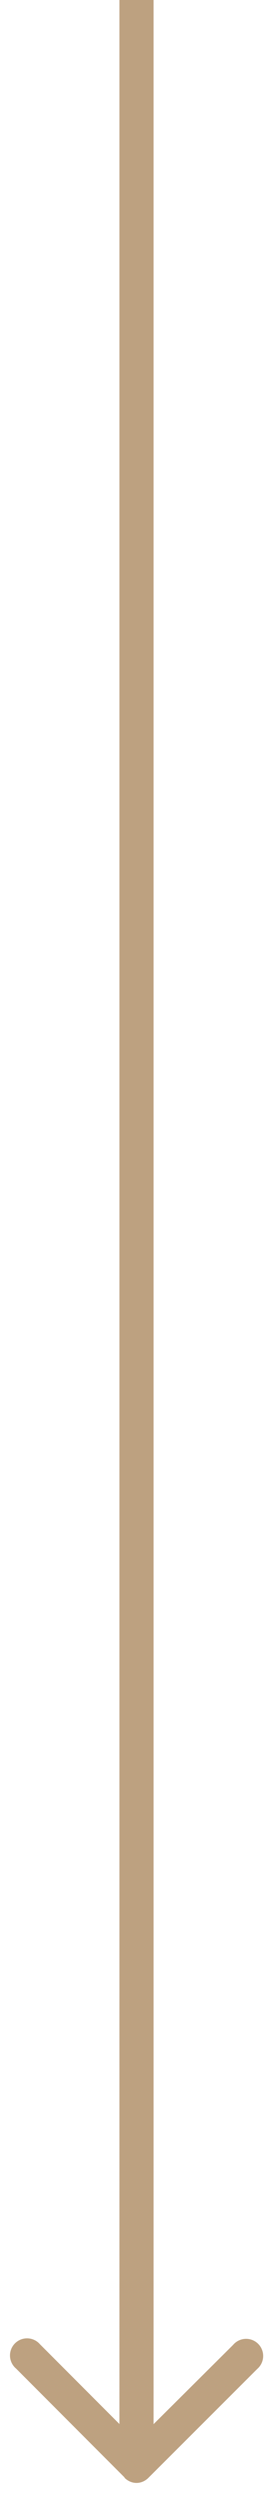 <svg width="8" height="73" fill="none" xmlns="http://www.w3.org/2000/svg"><path d="M3.65 72.35c.2.2.5.2.7 0l3.19-3.18a.5.5 0 10-.71-.7L4 71.28l-2.83-2.83a.5.5 0 10-.7.71l3.18 3.18zM3.5 0v72h1V0h-1z" fill="#BDA180"/></svg>